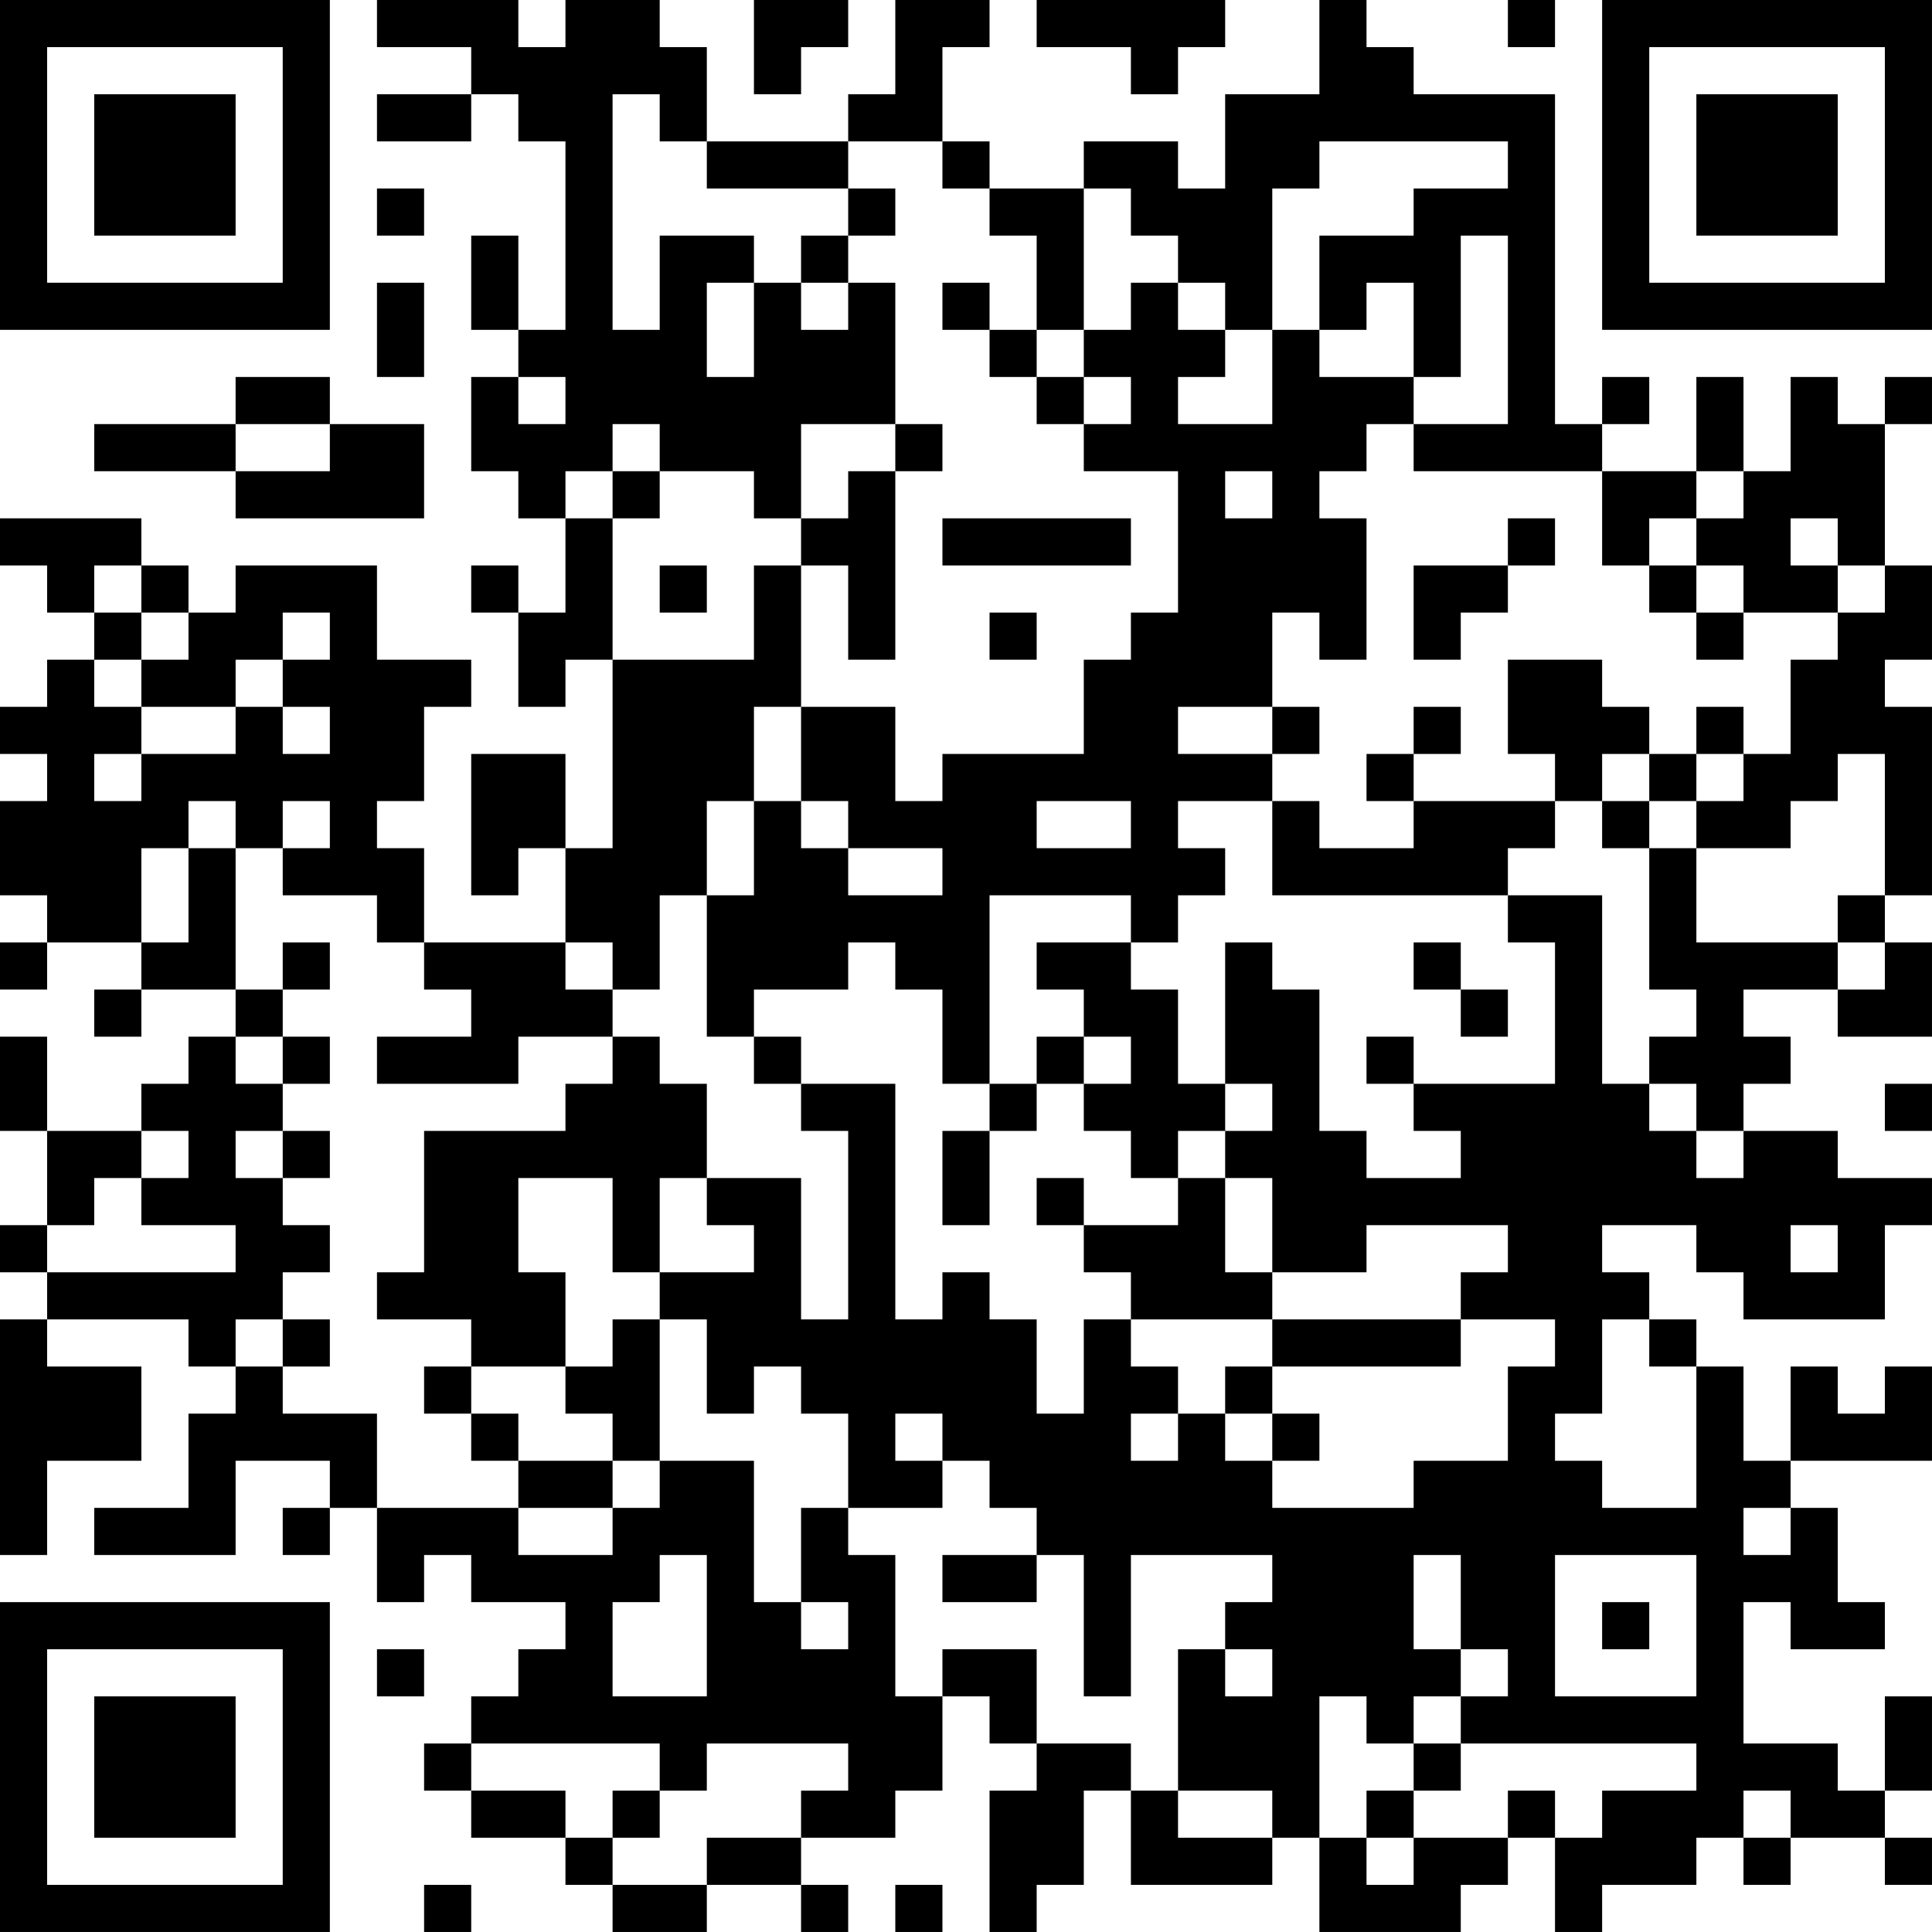 <?xml version="1.0" encoding="UTF-8"?>
<svg xmlns="http://www.w3.org/2000/svg" version="1.1" width="200" height="200" viewBox="0 0 200 200"><rect x="0" y="0" width="200" height="200" fill="#ffffff"/><g transform="scale(4.878)"><g transform="translate(0,0)"><path fill-rule="evenodd" d="M8 0L8 1L10 1L10 2L8 2L8 3L10 3L10 2L11 2L11 3L12 3L12 7L11 7L11 5L10 5L10 7L11 7L11 8L10 8L10 10L11 10L11 11L12 11L12 13L11 13L11 12L10 12L10 13L11 13L11 15L12 15L12 14L13 14L13 18L12 18L12 16L10 16L10 19L11 19L11 18L12 18L12 20L9 20L9 18L8 18L8 17L9 17L9 15L10 15L10 14L8 14L8 12L5 12L5 13L4 13L4 12L3 12L3 11L0 11L0 12L1 12L1 13L2 13L2 14L1 14L1 15L0 15L0 16L1 16L1 17L0 17L0 19L1 19L1 20L0 20L0 21L1 21L1 20L3 20L3 21L2 21L2 22L3 22L3 21L5 21L5 22L4 22L4 23L3 23L3 24L1 24L1 22L0 22L0 24L1 24L1 26L0 26L0 27L1 27L1 28L0 28L0 33L1 33L1 31L3 31L3 29L1 29L1 28L4 28L4 29L5 29L5 30L4 30L4 32L2 32L2 33L5 33L5 31L7 31L7 32L6 32L6 33L7 33L7 32L8 32L8 34L9 34L9 33L10 33L10 34L12 34L12 35L11 35L11 36L10 36L10 37L9 37L9 38L10 38L10 39L12 39L12 40L13 40L13 41L15 41L15 40L17 40L17 41L18 41L18 40L17 40L17 39L19 39L19 38L20 38L20 36L21 36L21 37L22 37L22 38L21 38L21 41L22 41L22 40L23 40L23 38L24 38L24 40L27 40L27 39L28 39L28 41L31 41L31 40L32 40L32 39L33 39L33 41L34 41L34 40L36 40L36 39L37 39L37 40L38 40L38 39L40 39L40 40L41 40L41 39L40 39L40 38L41 38L41 36L40 36L40 38L39 38L39 37L37 37L37 34L38 34L38 35L40 35L40 34L39 34L39 32L38 32L38 31L41 31L41 29L40 29L40 30L39 30L39 29L38 29L38 31L37 31L37 29L36 29L36 28L35 28L35 27L34 27L34 26L36 26L36 27L37 27L37 28L40 28L40 26L41 26L41 25L39 25L39 24L37 24L37 23L38 23L38 22L37 22L37 21L39 21L39 22L41 22L41 20L40 20L40 19L41 19L41 15L40 15L40 14L41 14L41 12L40 12L40 9L41 9L41 8L40 8L40 9L39 9L39 8L38 8L38 10L37 10L37 8L36 8L36 10L34 10L34 9L35 9L35 8L34 8L34 9L33 9L33 2L30 2L30 1L29 1L29 0L28 0L28 2L26 2L26 4L25 4L25 3L23 3L23 4L21 4L21 3L20 3L20 1L21 1L21 0L19 0L19 2L18 2L18 3L15 3L15 1L14 1L14 0L12 0L12 1L11 1L11 0ZM16 0L16 2L17 2L17 1L18 1L18 0ZM22 0L22 1L24 1L24 2L25 2L25 1L26 1L26 0ZM32 0L32 1L33 1L33 0ZM13 2L13 7L14 7L14 5L16 5L16 6L15 6L15 8L16 8L16 6L17 6L17 7L18 7L18 6L19 6L19 9L17 9L17 11L16 11L16 10L14 10L14 9L13 9L13 10L12 10L12 11L13 11L13 14L16 14L16 12L17 12L17 15L16 15L16 17L15 17L15 19L14 19L14 21L13 21L13 20L12 20L12 21L13 21L13 22L11 22L11 23L8 23L8 22L10 22L10 21L9 21L9 20L8 20L8 19L6 19L6 18L7 18L7 17L6 17L6 18L5 18L5 17L4 17L4 18L3 18L3 20L4 20L4 18L5 18L5 21L6 21L6 22L5 22L5 23L6 23L6 24L5 24L5 25L6 25L6 26L7 26L7 27L6 27L6 28L5 28L5 29L6 29L6 30L8 30L8 32L11 32L11 33L13 33L13 32L14 32L14 31L16 31L16 34L17 34L17 35L18 35L18 34L17 34L17 32L18 32L18 33L19 33L19 36L20 36L20 35L22 35L22 37L24 37L24 38L25 38L25 39L27 39L27 38L25 38L25 35L26 35L26 36L27 36L27 35L26 35L26 34L27 34L27 33L24 33L24 36L23 36L23 33L22 33L22 32L21 32L21 31L20 31L20 30L19 30L19 31L20 31L20 32L18 32L18 30L17 30L17 29L16 29L16 30L15 30L15 28L14 28L14 27L16 27L16 26L15 26L15 25L17 25L17 28L18 28L18 24L17 24L17 23L19 23L19 28L20 28L20 27L21 27L21 28L22 28L22 30L23 30L23 28L24 28L24 29L25 29L25 30L24 30L24 31L25 31L25 30L26 30L26 31L27 31L27 32L30 32L30 31L32 31L32 29L33 29L33 28L31 28L31 27L32 27L32 26L29 26L29 27L27 27L27 25L26 25L26 24L27 24L27 23L26 23L26 20L27 20L27 21L28 21L28 24L29 24L29 25L31 25L31 24L30 24L30 23L33 23L33 20L32 20L32 19L34 19L34 23L35 23L35 24L36 24L36 25L37 25L37 24L36 24L36 23L35 23L35 22L36 22L36 21L35 21L35 18L36 18L36 20L39 20L39 21L40 21L40 20L39 20L39 19L40 19L40 16L39 16L39 17L38 17L38 18L36 18L36 17L37 17L37 16L38 16L38 14L39 14L39 13L40 13L40 12L39 12L39 11L38 11L38 12L39 12L39 13L37 13L37 12L36 12L36 11L37 11L37 10L36 10L36 11L35 11L35 12L34 12L34 10L30 10L30 9L32 9L32 5L31 5L31 8L30 8L30 6L29 6L29 7L28 7L28 5L30 5L30 4L32 4L32 3L28 3L28 4L27 4L27 7L26 7L26 6L25 6L25 5L24 5L24 4L23 4L23 7L22 7L22 5L21 5L21 4L20 4L20 3L18 3L18 4L15 4L15 3L14 3L14 2ZM8 4L8 5L9 5L9 4ZM18 4L18 5L17 5L17 6L18 6L18 5L19 5L19 4ZM8 6L8 8L9 8L9 6ZM20 6L20 7L21 7L21 8L22 8L22 9L23 9L23 10L25 10L25 13L24 13L24 14L23 14L23 16L20 16L20 17L19 17L19 15L17 15L17 17L16 17L16 19L15 19L15 22L16 22L16 23L17 23L17 22L16 22L16 21L18 21L18 20L19 20L19 21L20 21L20 23L21 23L21 24L20 24L20 26L21 26L21 24L22 24L22 23L23 23L23 24L24 24L24 25L25 25L25 26L23 26L23 25L22 25L22 26L23 26L23 27L24 27L24 28L27 28L27 29L26 29L26 30L27 30L27 31L28 31L28 30L27 30L27 29L31 29L31 28L27 28L27 27L26 27L26 25L25 25L25 24L26 24L26 23L25 23L25 21L24 21L24 20L25 20L25 19L26 19L26 18L25 18L25 17L27 17L27 19L32 19L32 18L33 18L33 17L34 17L34 18L35 18L35 17L36 17L36 16L37 16L37 15L36 15L36 16L35 16L35 15L34 15L34 14L32 14L32 16L33 16L33 17L30 17L30 16L31 16L31 15L30 15L30 16L29 16L29 17L30 17L30 18L28 18L28 17L27 17L27 16L28 16L28 15L27 15L27 13L28 13L28 14L29 14L29 11L28 11L28 10L29 10L29 9L30 9L30 8L28 8L28 7L27 7L27 9L25 9L25 8L26 8L26 7L25 7L25 6L24 6L24 7L23 7L23 8L22 8L22 7L21 7L21 6ZM5 8L5 9L2 9L2 10L5 10L5 11L9 11L9 9L7 9L7 8ZM11 8L11 9L12 9L12 8ZM23 8L23 9L24 9L24 8ZM5 9L5 10L7 10L7 9ZM19 9L19 10L18 10L18 11L17 11L17 12L18 12L18 14L19 14L19 10L20 10L20 9ZM13 10L13 11L14 11L14 10ZM26 10L26 11L27 11L27 10ZM20 11L20 12L24 12L24 11ZM32 11L32 12L30 12L30 14L31 14L31 13L32 13L32 12L33 12L33 11ZM2 12L2 13L3 13L3 14L2 14L2 15L3 15L3 16L2 16L2 17L3 17L3 16L5 16L5 15L6 15L6 16L7 16L7 15L6 15L6 14L7 14L7 13L6 13L6 14L5 14L5 15L3 15L3 14L4 14L4 13L3 13L3 12ZM14 12L14 13L15 13L15 12ZM35 12L35 13L36 13L36 14L37 14L37 13L36 13L36 12ZM21 13L21 14L22 14L22 13ZM25 15L25 16L27 16L27 15ZM34 16L34 17L35 17L35 16ZM17 17L17 18L18 18L18 19L20 19L20 18L18 18L18 17ZM22 17L22 18L24 18L24 17ZM21 19L21 23L22 23L22 22L23 22L23 23L24 23L24 22L23 22L23 21L22 21L22 20L24 20L24 19ZM6 20L6 21L7 21L7 20ZM30 20L30 21L31 21L31 22L32 22L32 21L31 21L31 20ZM6 22L6 23L7 23L7 22ZM13 22L13 23L12 23L12 24L9 24L9 27L8 27L8 28L10 28L10 29L9 29L9 30L10 30L10 31L11 31L11 32L13 32L13 31L14 31L14 28L13 28L13 29L12 29L12 27L11 27L11 25L13 25L13 27L14 27L14 25L15 25L15 23L14 23L14 22ZM29 22L29 23L30 23L30 22ZM40 23L40 24L41 24L41 23ZM3 24L3 25L2 25L2 26L1 26L1 27L5 27L5 26L3 26L3 25L4 25L4 24ZM6 24L6 25L7 25L7 24ZM38 26L38 27L39 27L39 26ZM6 28L6 29L7 29L7 28ZM34 28L34 30L33 30L33 31L34 31L34 32L36 32L36 29L35 29L35 28ZM10 29L10 30L11 30L11 31L13 31L13 30L12 30L12 29ZM37 32L37 33L38 33L38 32ZM14 33L14 34L13 34L13 36L15 36L15 33ZM20 33L20 34L22 34L22 33ZM30 33L30 35L31 35L31 36L30 36L30 37L29 37L29 36L28 36L28 39L29 39L29 40L30 40L30 39L32 39L32 38L33 38L33 39L34 39L34 38L36 38L36 37L31 37L31 36L32 36L32 35L31 35L31 33ZM33 33L33 36L36 36L36 33ZM34 34L34 35L35 35L35 34ZM8 35L8 36L9 36L9 35ZM10 37L10 38L12 38L12 39L13 39L13 40L15 40L15 39L17 39L17 38L18 38L18 37L15 37L15 38L14 38L14 37ZM30 37L30 38L29 38L29 39L30 39L30 38L31 38L31 37ZM13 38L13 39L14 39L14 38ZM37 38L37 39L38 39L38 38ZM9 40L9 41L10 41L10 40ZM19 40L19 41L20 41L20 40ZM0 0L0 7L7 7L7 0ZM1 1L1 6L6 6L6 1ZM2 2L2 5L5 5L5 2ZM34 0L34 7L41 7L41 0ZM35 1L35 6L40 6L40 1ZM36 2L36 5L39 5L39 2ZM0 34L0 41L7 41L7 34ZM1 35L1 40L6 40L6 35ZM2 36L2 39L5 39L5 36Z" fill="#000000"/></g></g></svg>
